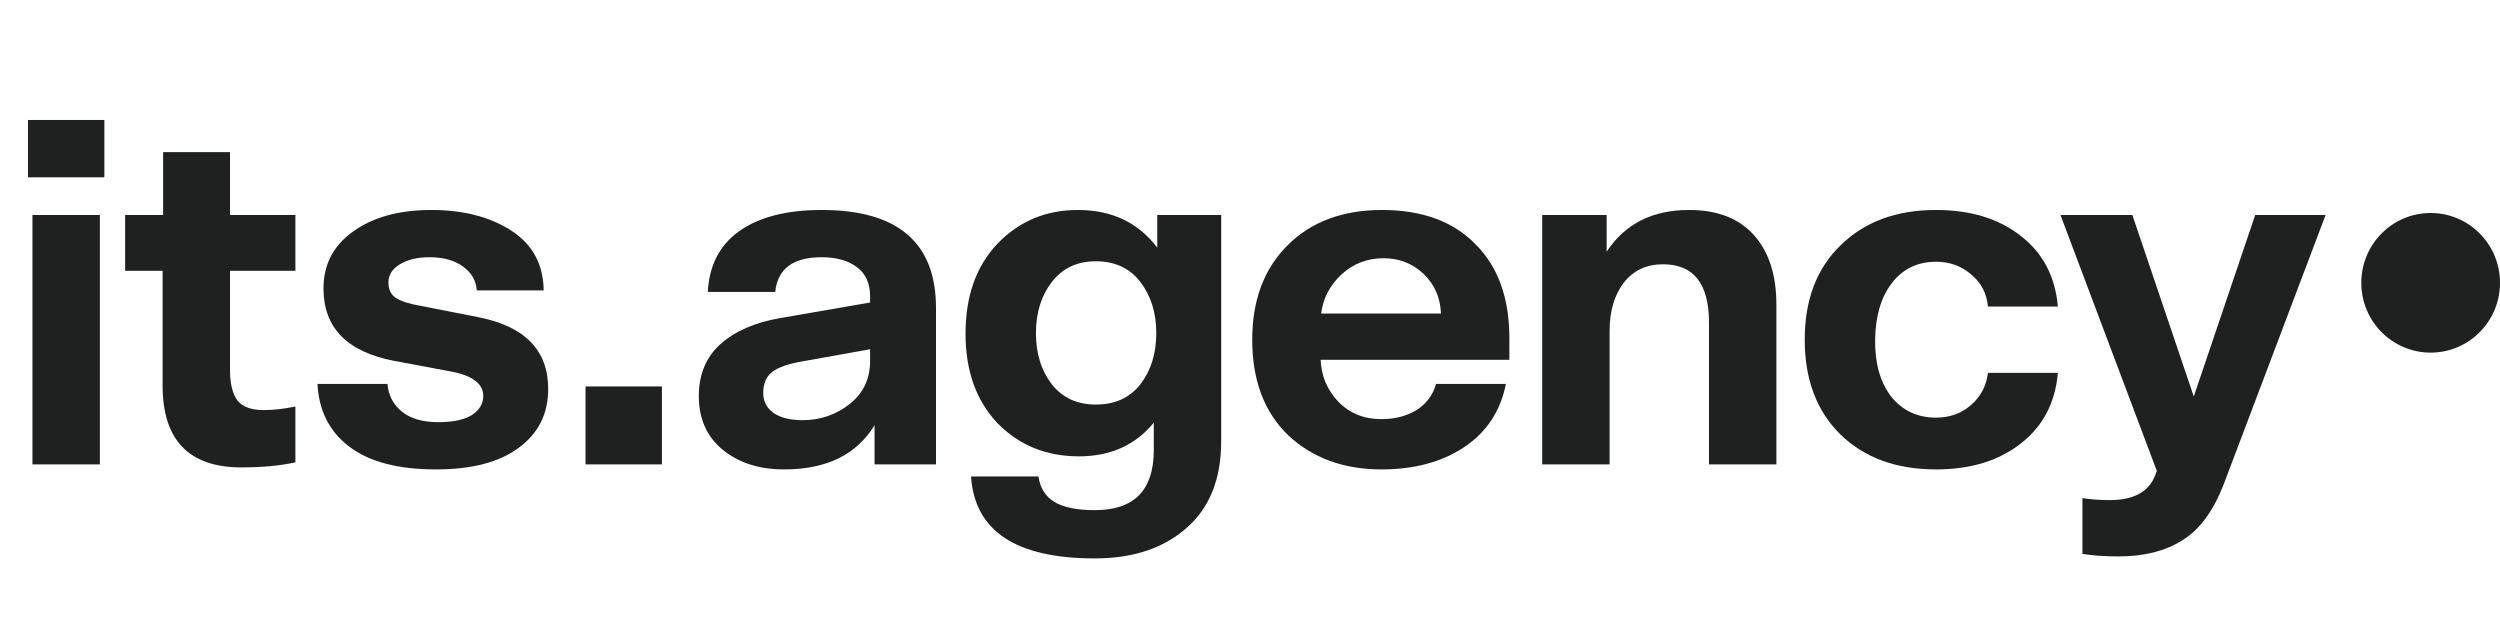 <svg width="112" height="28" viewBox="0 0 112 28" fill="none" xmlns="http://www.w3.org/2000/svg">
<path d="M1.454 9.632H4.474V20.805H1.454V9.632ZM1.253 7.943V5.375H4.675V7.943H1.253Z" fill="#1F2020"/>
<path d="M5.606 12.133V9.632H7.307V6.817H10.304V9.632H13.234V12.133H10.304V16.57C10.304 17.186 10.416 17.644 10.639 17.944C10.863 18.229 11.258 18.372 11.825 18.372C12.243 18.372 12.712 18.319 13.234 18.214V20.715C12.533 20.865 11.728 20.94 10.818 20.94C8.462 20.94 7.284 19.716 7.284 17.268V12.133H5.606Z" fill="#1F2020"/>
<path d="M14.492 12.921C14.492 11.855 14.932 11.006 15.812 10.376C16.707 9.73 17.878 9.407 19.324 9.407C20.756 9.407 21.949 9.715 22.903 10.331C23.858 10.946 24.342 11.84 24.357 13.011H21.36C21.33 12.575 21.129 12.223 20.756 11.952C20.383 11.667 19.876 11.524 19.235 11.524C18.698 11.524 18.258 11.63 17.915 11.84C17.572 12.05 17.401 12.32 17.401 12.651C17.401 12.966 17.512 13.199 17.736 13.349C17.975 13.499 18.355 13.619 18.877 13.709L21.404 14.205C23.507 14.61 24.559 15.684 24.559 17.426C24.559 18.537 24.119 19.416 23.239 20.061C22.374 20.707 21.136 21.03 19.526 21.03C17.84 21.03 16.55 20.692 15.656 20.016C14.761 19.341 14.284 18.402 14.224 17.201H17.356C17.401 17.711 17.617 18.124 18.005 18.44C18.392 18.755 18.936 18.913 19.637 18.913C20.294 18.913 20.793 18.808 21.136 18.597C21.479 18.372 21.651 18.087 21.651 17.741C21.651 17.186 21.159 16.818 20.174 16.638L17.647 16.165C15.544 15.759 14.492 14.678 14.492 12.921Z" fill="#1F2020"/>
<path d="M26.232 20.805V17.313H29.654V20.805H26.232Z" fill="#1F2020"/>
<path d="M41.933 20.805H39.181V19.048C38.376 20.369 37.026 21.03 35.132 21.03C34.014 21.03 33.097 20.737 32.381 20.151C31.665 19.566 31.307 18.762 31.307 17.741C31.307 16.78 31.628 16.007 32.269 15.421C32.925 14.836 33.82 14.445 34.953 14.25L38.98 13.552V13.281C38.98 12.696 38.786 12.26 38.398 11.975C38.011 11.675 37.481 11.524 36.81 11.524C35.528 11.524 34.834 12.042 34.73 13.079H31.71C31.77 11.892 32.239 10.984 33.119 10.353C34.014 9.722 35.244 9.407 36.81 9.407C40.225 9.407 41.933 10.871 41.933 13.799V20.805ZM35.96 18.823C36.75 18.823 37.451 18.582 38.063 18.102C38.674 17.621 38.98 16.975 38.98 16.165V15.646L35.96 16.187C35.334 16.292 34.879 16.45 34.596 16.66C34.327 16.87 34.193 17.186 34.193 17.606C34.193 17.982 34.349 18.282 34.663 18.507C34.976 18.717 35.408 18.823 35.96 18.823Z" fill="#1F2020"/>
<path d="M54.709 9.632V19.769C54.709 21.465 54.187 22.764 53.143 23.665C52.114 24.566 50.749 25.017 49.049 25.017C45.515 25.017 43.666 23.793 43.502 21.345H46.522C46.596 21.856 46.827 22.231 47.215 22.472C47.618 22.727 48.229 22.855 49.049 22.855C50.809 22.855 51.689 21.961 51.689 20.174V18.935C50.869 19.941 49.75 20.444 48.333 20.444C46.872 20.444 45.657 19.949 44.687 18.958C43.733 17.951 43.256 16.615 43.256 14.948C43.256 13.266 43.733 11.922 44.687 10.916C45.657 9.91 46.857 9.407 48.289 9.407C49.81 9.407 50.995 9.97 51.845 11.096V9.632H54.709ZM47.126 12.628C46.648 13.244 46.41 14.01 46.41 14.926C46.41 15.842 46.648 16.608 47.126 17.223C47.603 17.824 48.259 18.124 49.094 18.124C49.944 18.124 50.608 17.824 51.085 17.223C51.562 16.608 51.801 15.842 51.801 14.926C51.801 14.01 51.562 13.244 51.085 12.628C50.608 12.012 49.944 11.705 49.094 11.705C48.259 11.705 47.603 12.012 47.126 12.628Z" fill="#1F2020"/>
<path d="M56.1 15.219C56.1 13.461 56.622 12.057 57.666 11.006C58.725 9.94 60.142 9.407 61.916 9.407C63.706 9.407 65.1 9.918 66.099 10.939C67.113 11.945 67.62 13.349 67.62 15.151V16.119H59.165C59.194 16.84 59.456 17.463 59.948 17.989C60.455 18.515 61.103 18.777 61.894 18.777C62.49 18.777 63.012 18.642 63.459 18.372C63.907 18.087 64.198 17.696 64.332 17.201H67.464C67.225 18.417 66.599 19.363 65.585 20.039C64.585 20.7 63.355 21.03 61.894 21.03C60.194 21.03 58.799 20.519 57.711 19.498C56.637 18.462 56.1 17.035 56.1 15.219ZM59.187 14.047H64.556C64.526 13.326 64.265 12.733 63.773 12.268C63.281 11.802 62.684 11.569 61.983 11.569C61.252 11.569 60.626 11.81 60.104 12.29C59.582 12.771 59.276 13.356 59.187 14.047Z" fill="#1F2020"/>
<path d="M72.111 20.805H69.091V9.632H71.977V11.277C72.797 10.03 74.028 9.407 75.668 9.407C76.936 9.407 77.905 9.782 78.576 10.533C79.247 11.284 79.582 12.32 79.582 13.642V20.805H76.563V14.453C76.563 12.711 75.877 11.84 74.505 11.84C73.759 11.84 73.17 12.117 72.738 12.673C72.32 13.229 72.111 13.942 72.111 14.813V20.805Z" fill="#1F2020"/>
<path d="M84.744 12.696C84.267 13.326 84.021 14.167 84.006 15.219C83.991 16.27 84.23 17.118 84.722 17.764C85.229 18.395 85.9 18.71 86.735 18.71C87.346 18.71 87.868 18.522 88.301 18.147C88.733 17.771 88.987 17.291 89.061 16.705H92.193C92.074 18.057 91.514 19.115 90.515 19.881C89.531 20.647 88.271 21.03 86.735 21.03C84.96 21.03 83.536 20.512 82.463 19.476C81.389 18.425 80.852 17.006 80.852 15.219C80.852 13.431 81.389 12.02 82.463 10.984C83.536 9.933 84.96 9.407 86.735 9.407C88.271 9.407 89.531 9.79 90.515 10.556C91.514 11.322 92.074 12.38 92.193 13.732H89.061C89.002 13.131 88.748 12.651 88.301 12.29C87.868 11.915 87.346 11.727 86.735 11.727C85.9 11.727 85.236 12.05 84.744 12.696Z" fill="#1F2020"/>
<path d="M99.601 21.751C99.139 22.922 98.527 23.741 97.767 24.206C97.006 24.687 96.059 24.927 94.926 24.927C94.285 24.927 93.74 24.889 93.293 24.814V22.314C93.651 22.374 94.061 22.404 94.523 22.404C95.597 22.404 96.275 22.029 96.559 21.278L96.626 21.098L92.309 9.632H95.53L98.281 17.764L101.033 9.632H104.187L99.601 21.751Z" fill="#1F2020"/>
<ellipse cx="108.893" cy="12.67" rx="3.107" ry="3.128" fill="#1F2020"/>
</svg>
